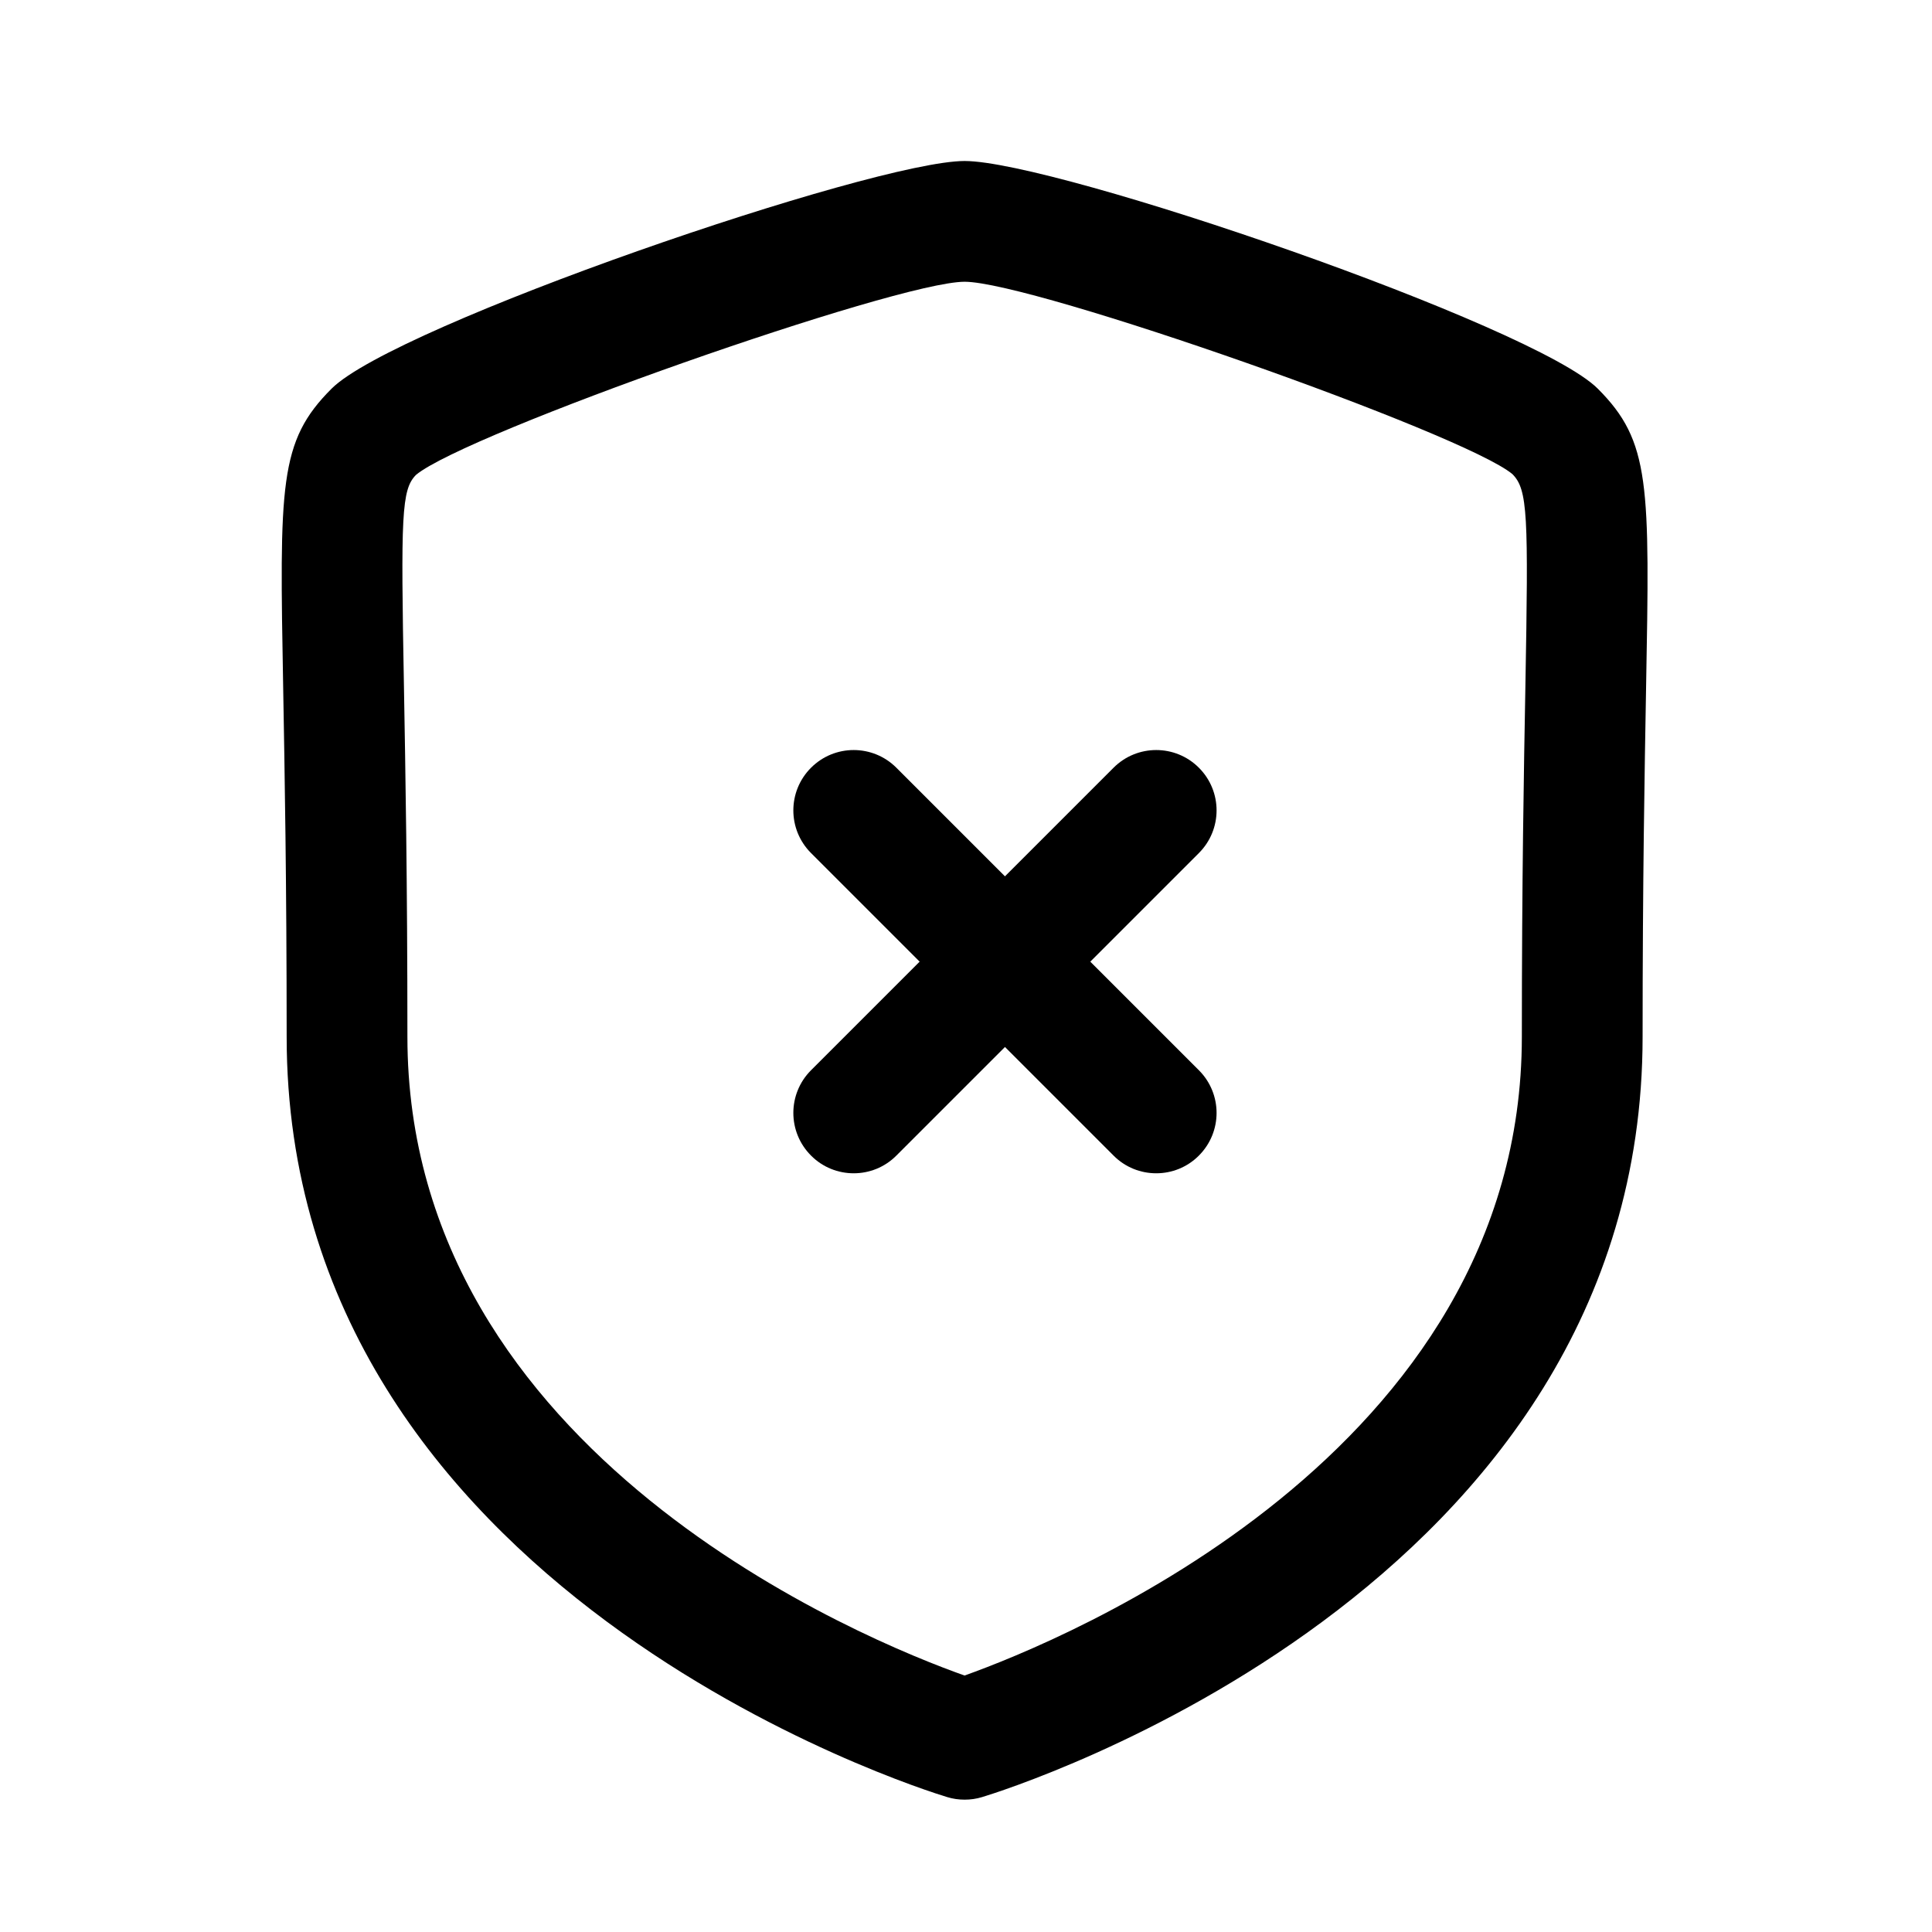 <svg width="24" height="24" viewBox="0 0 24 24" xmlns="http://www.w3.org/2000/svg">
<path fill-rule="evenodd" clip-rule="evenodd" d="M11.983 3.5C11.135 3.5 5.785 5.384 5.168 5.899C4.986 6.082 4.979 6.4 5.018 8.529C5.036 9.555 5.061 10.949 5.061 12.879C5.061 18.08 10.783 20.389 11.982 20.814C13.18 20.387 18.905 18.065 18.905 12.879C18.905 10.947 18.93 9.552 18.949 8.526C18.987 6.399 18.98 6.081 18.787 5.889C18.182 5.384 12.831 3.5 11.983 3.5M11.983 22.356C11.91 22.356 11.837 22.346 11.766 22.324C11.431 22.223 3.561 19.761 3.561 12.879C3.561 10.962 3.536 9.575 3.518 8.557C3.472 6.014 3.462 5.484 4.119 4.828C4.904 4.041 10.849 2 11.983 2C13.116 2 19.061 4.041 19.848 4.828C20.504 5.484 20.494 6.014 20.448 8.554C20.43 9.572 20.405 10.959 20.405 12.879C20.405 19.761 12.535 22.223 12.2 22.324C12.129 22.346 12.056 22.356 11.983 22.356"/>
<path fill-rule="evenodd" clip-rule="evenodd" d="M14.363 14.575C14.171 14.575 13.979 14.502 13.833 14.355L10.075 10.597C9.782 10.304 9.782 9.83 10.075 9.537C10.368 9.244 10.842 9.244 11.135 9.537L14.893 13.295C15.186 13.588 15.186 14.062 14.893 14.355C14.747 14.502 14.555 14.575 14.363 14.575"/>
<path fill-rule="evenodd" clip-rule="evenodd" d="M10.605 14.575C10.413 14.575 10.221 14.502 10.075 14.355C9.782 14.062 9.782 13.588 10.075 13.295L13.833 9.537C14.126 9.244 14.6 9.244 14.893 9.537C15.186 9.83 15.186 10.304 14.893 10.597L11.135 14.355C10.989 14.502 10.797 14.575 10.605 14.575"/>
</svg>
